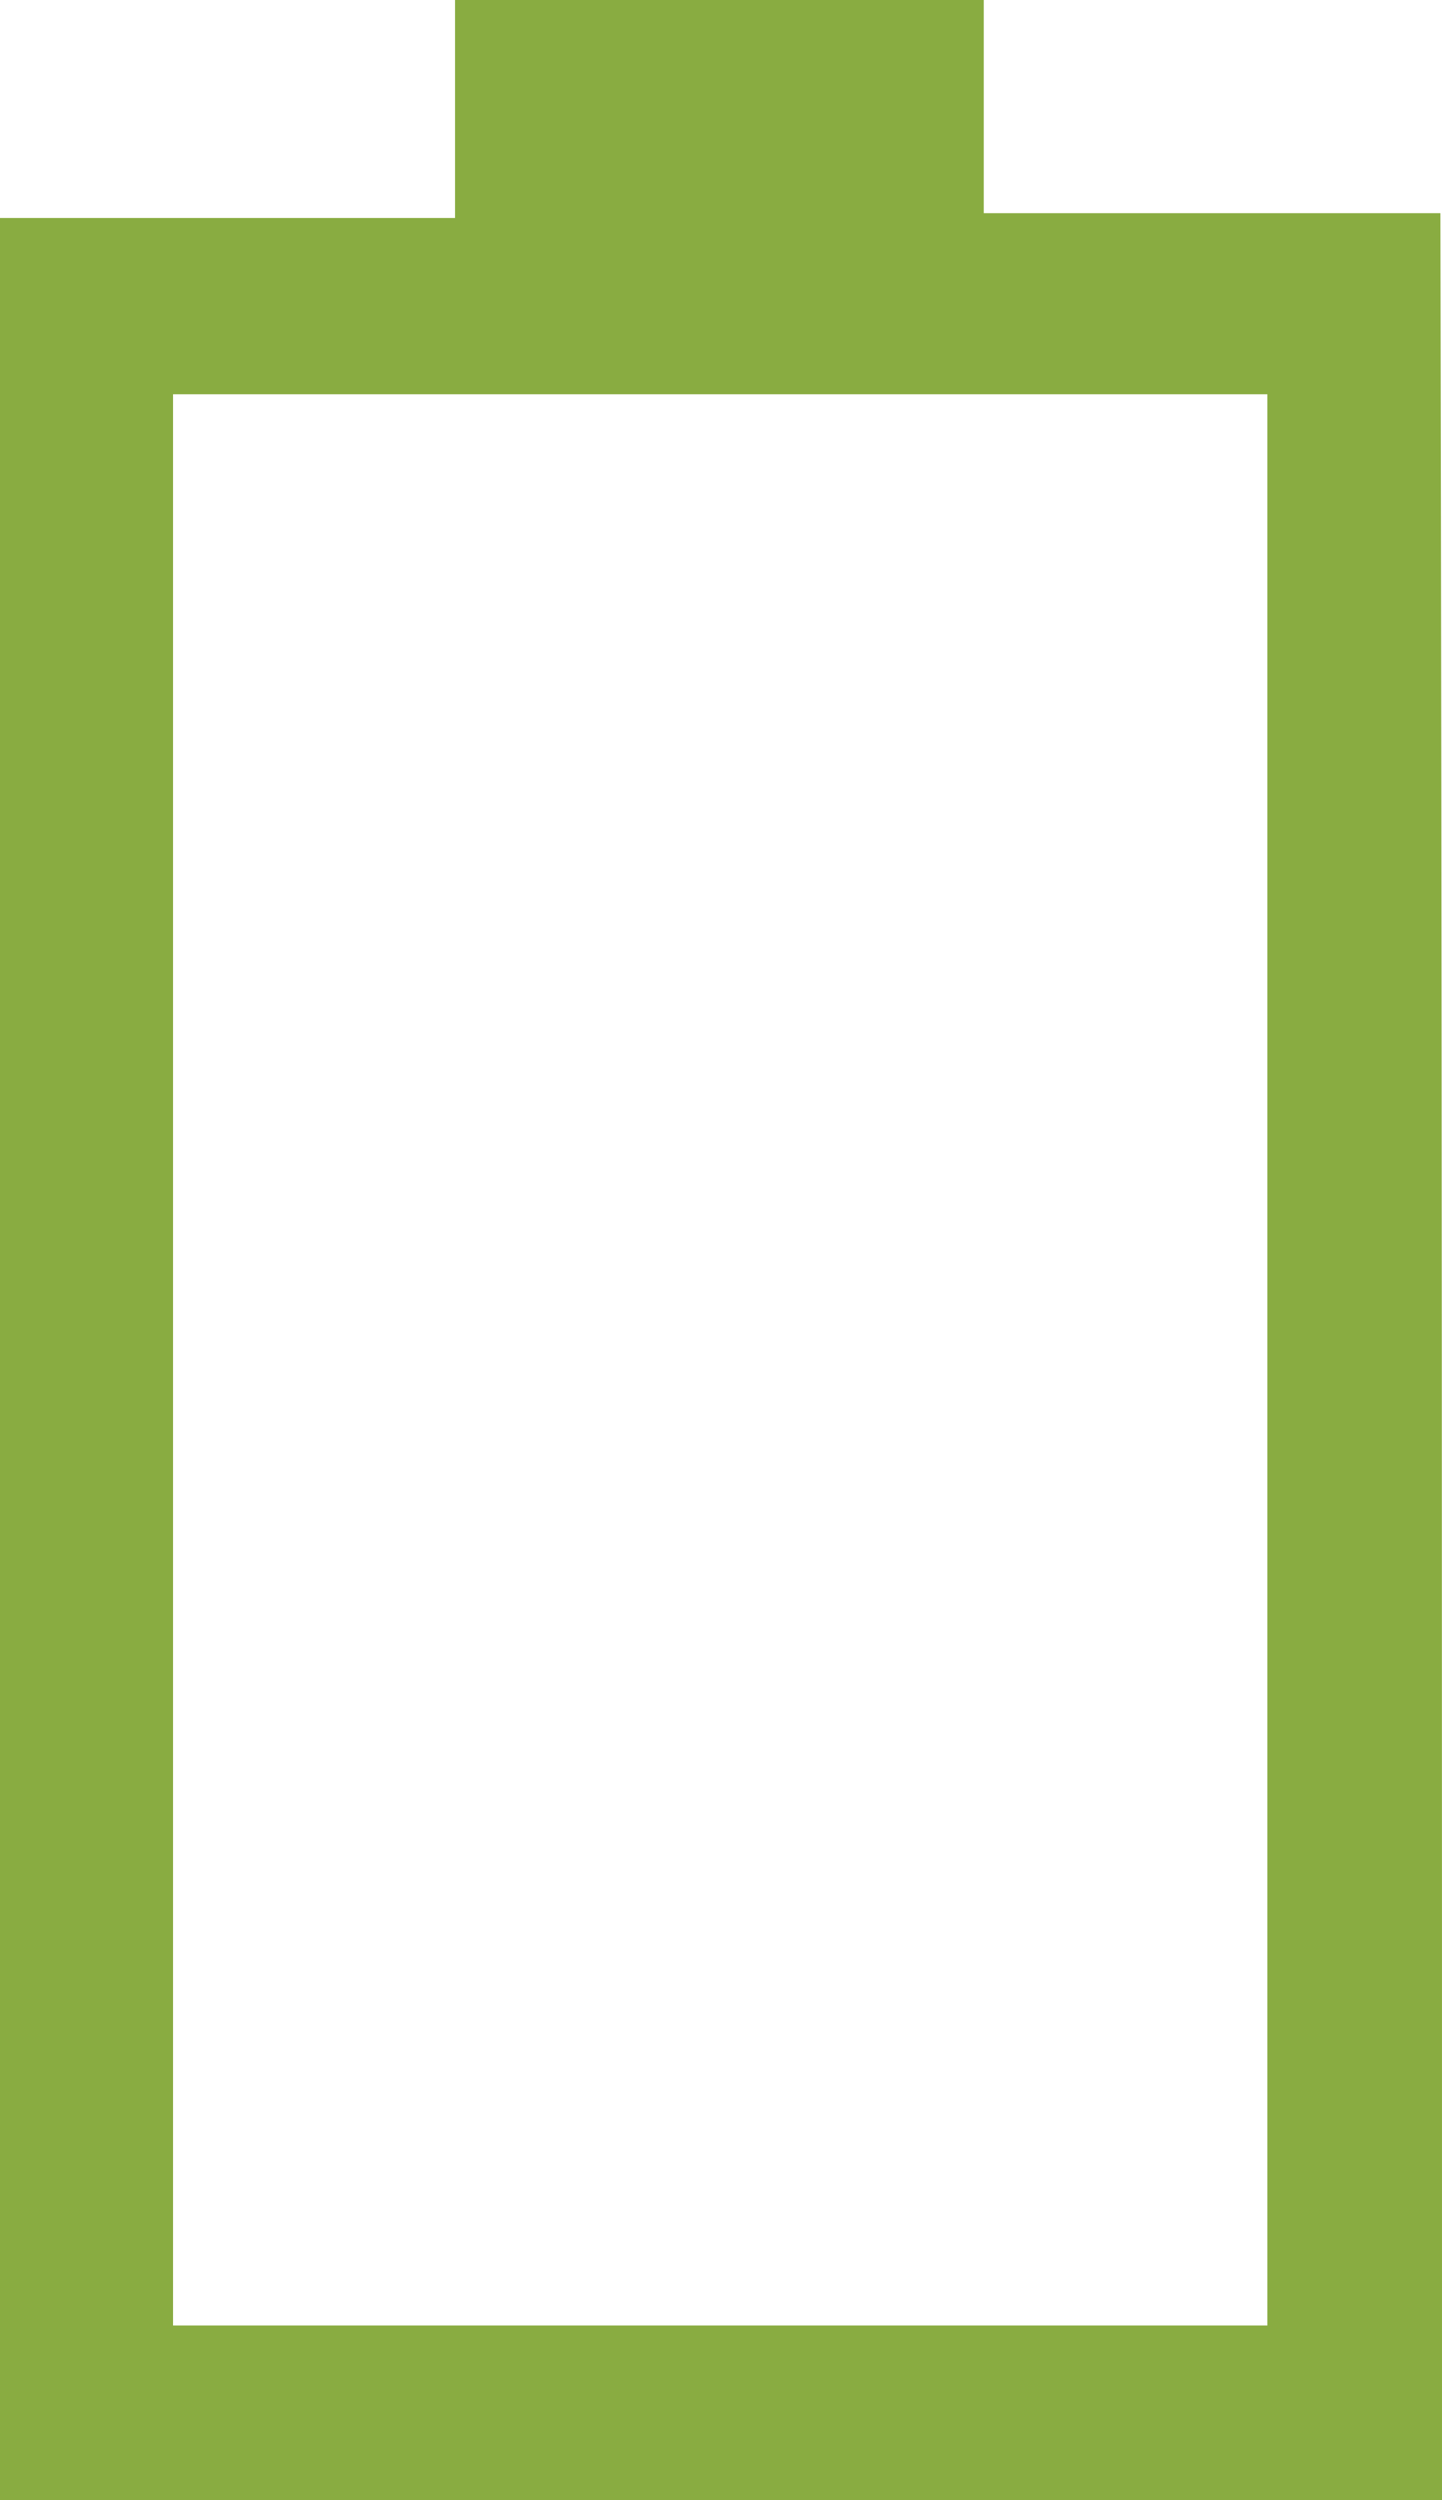 <?xml version="1.0" encoding="utf-8"?>
<!-- Generator: Adobe Illustrator 23.1.0, SVG Export Plug-In . SVG Version: 6.00 Build 0)  -->
<svg version="1.1" id="Capa_1" xmlns="http://www.w3.org/2000/svg" xmlns:xlink="http://www.w3.org/1999/xlink" x="0px" y="0px"
	 viewBox="0 0 90 156" style="enable-background:new 0 0 90 156;" xml:space="preserve">
<style type="text/css">
	.st0{fill:#89AC41;}
</style>
<g id="XMLID_467_">
	<path id="XMLID_431_" class="st0" d="M90,156.1c-30.1,0-60,0-90,0c0-47.5,0-94.8,0-142.5c9.4,0,18.8,0,28.4,0c0-4.7,0-9,0-13.6
		c11.1,0,21.9,0,33,0c0,4.4,0,8.7,0,13.3c9.6,0,18.9,0,28.5,0C90,61,90,108.4,90,156.1z M79.1,145.1c0-40.4,0-80.4,0-120.5
		c-22.9,0-45.5,0-68.3,0c0,40.2,0,80.3,0,120.5C33.7,145.1,56.4,145.1,79.1,145.1z"/>
</g>
</svg>
